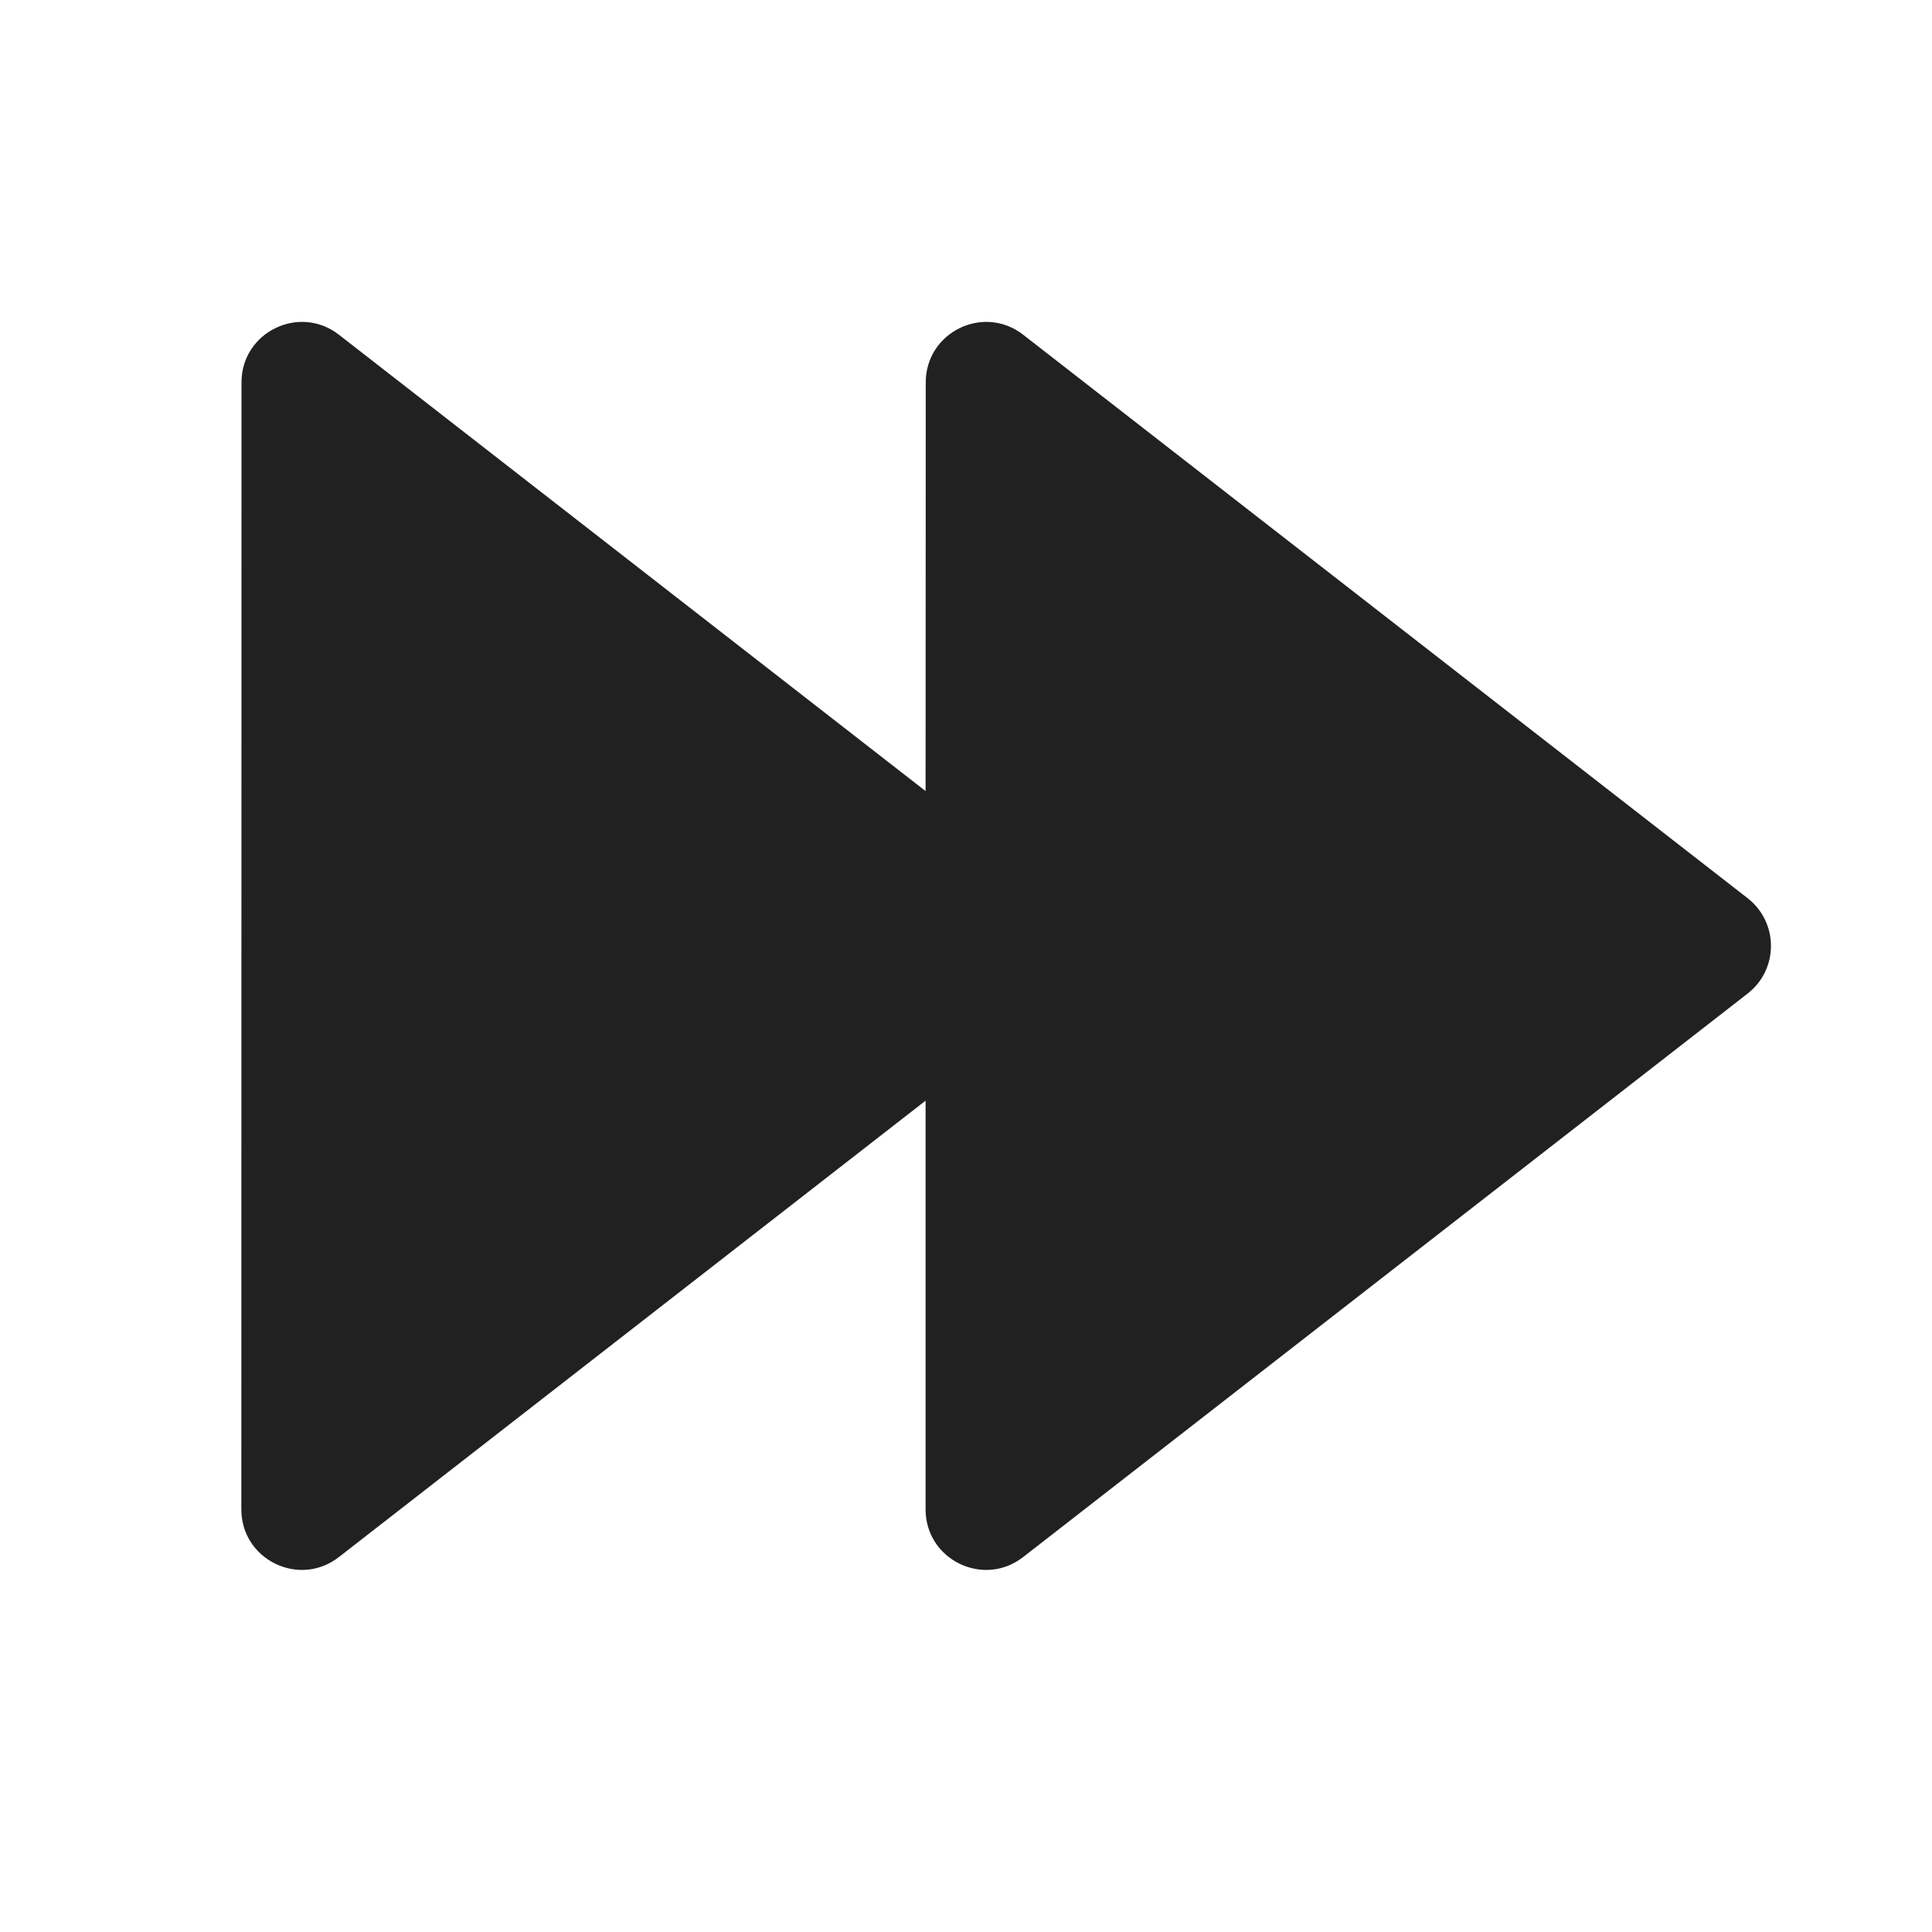 <svg width="24" height="24" viewBox="0 0 24 24" fill="none" xmlns="http://www.w3.org/2000/svg">
<path d="M12.71 4.158L21.71 11.158C22.096 11.459 22.096 12.042 21.71 12.342L12.709 19.343C12.216 19.726 11.498 19.375 11.498 18.75V13.673L4.209 19.343C3.716 19.726 2.998 19.375 2.998 18.75L3 4.75C3 4.126 3.718 3.775 4.21 4.158L11.498 9.827L11.5 4.75C11.5 4.126 12.218 3.775 12.71 4.158Z" fill="#212121"/>
</svg>